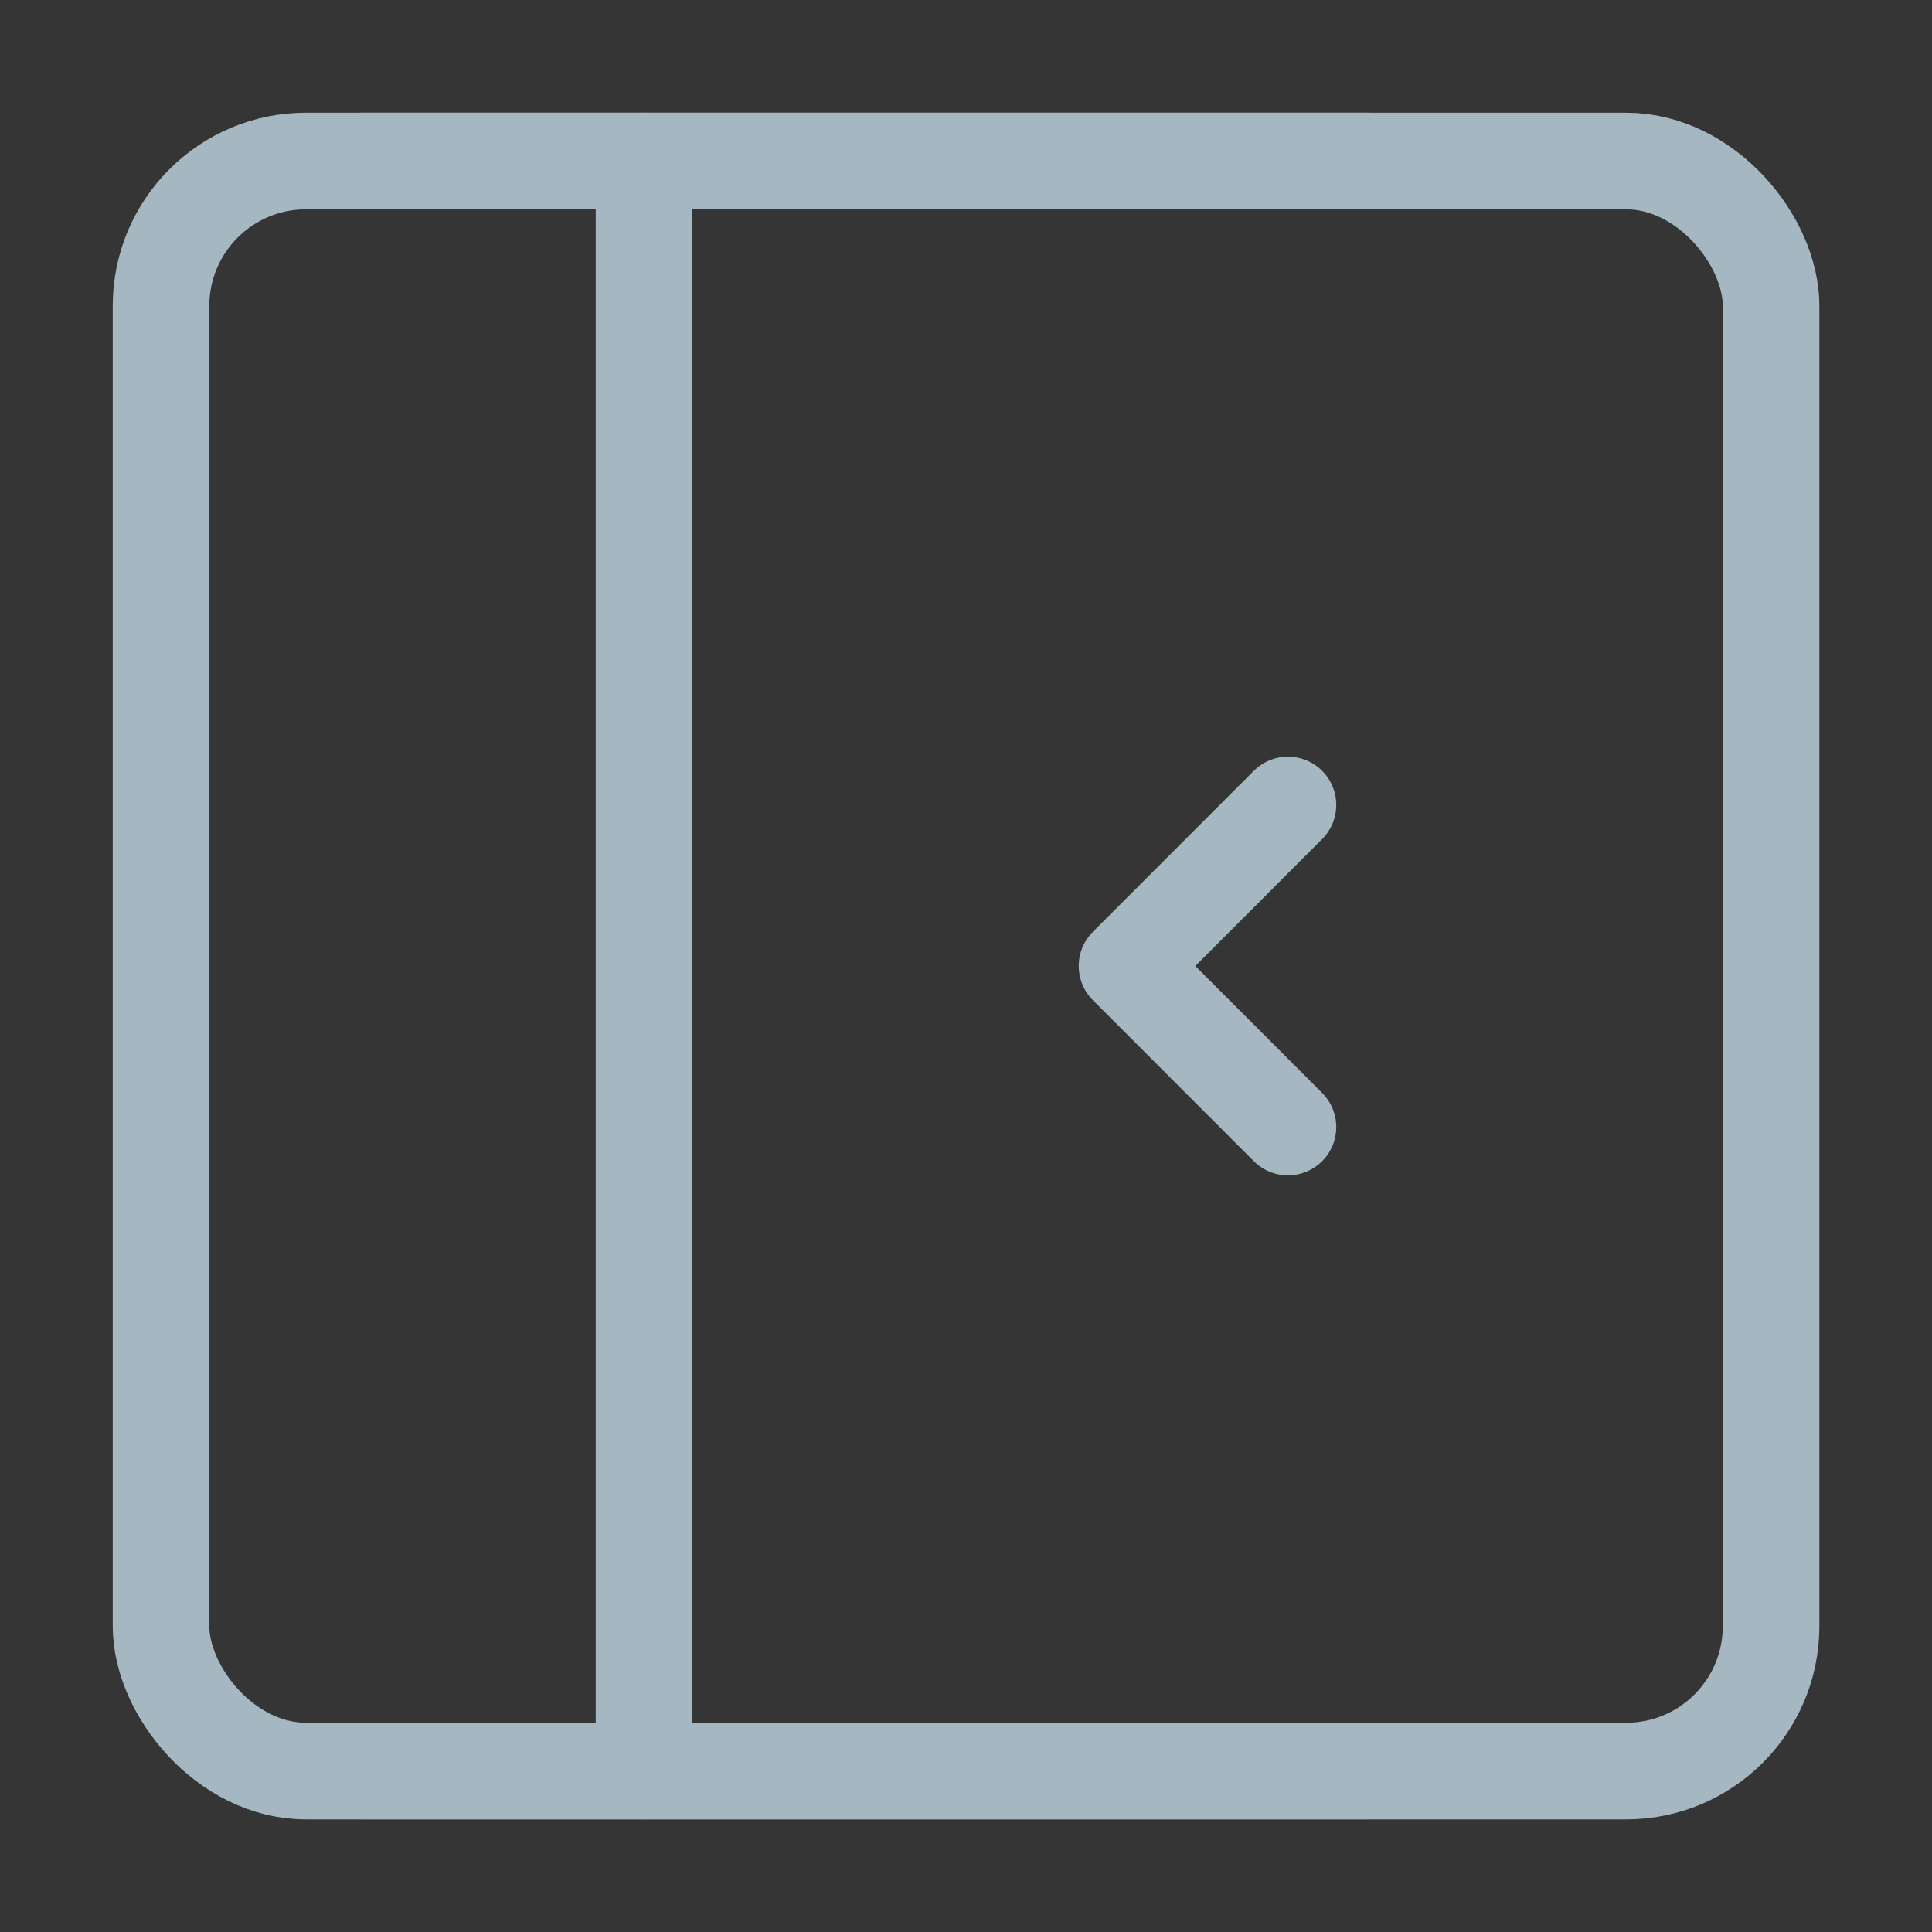 <?xml version="1.0" encoding="UTF-8"?>
<svg width="20px" height="20px" viewBox="0 0 20 20" version="1.1" xmlns="http://www.w3.org/2000/svg" xmlns:xlink="http://www.w3.org/1999/xlink">
    <rect x="0" y="0" width="20" height="20" fill="#333333" stroke="none"/>
    <title>expand-right</title>
    <g id="Page-1" stroke="none" stroke-width="1" fill="none" fill-rule="evenodd">
        <g id="expand-right">
            <rect id="Rectangle" fill-opacity="0.01" fill="#FFFFFF" fill-rule="nonzero" x="0" y="0" width="20" height="20"></rect>
            <rect id="Rectangle" stroke="#A5B7C0" stroke-linejoin="round" x="1.667" y="1.667" width="16.667" height="16.667" rx="1.5"></rect>
            <line x1="6.667" y1="1.667" x2="6.667" y2="18.333" id="Path" stroke="#A5B7C0" stroke-linecap="round" stroke-linejoin="round"></line>
            <line x1="3.75" y1="1.667" x2="14.167" y2="1.667" id="Path" stroke="#A5B7C0" stroke-linecap="round" stroke-linejoin="round"></line>
            <line x1="3.75" y1="18.333" x2="14.167" y2="18.333" id="Path" stroke="#A5B7C0" stroke-linecap="round" stroke-linejoin="round"></line>
            <polyline id="Path" stroke="#A5B7C0" stroke-linecap="round" stroke-linejoin="round" points="13.333 8.333 11.667 10 13.333 11.667"></polyline>
        </g>
    </g>
</svg>